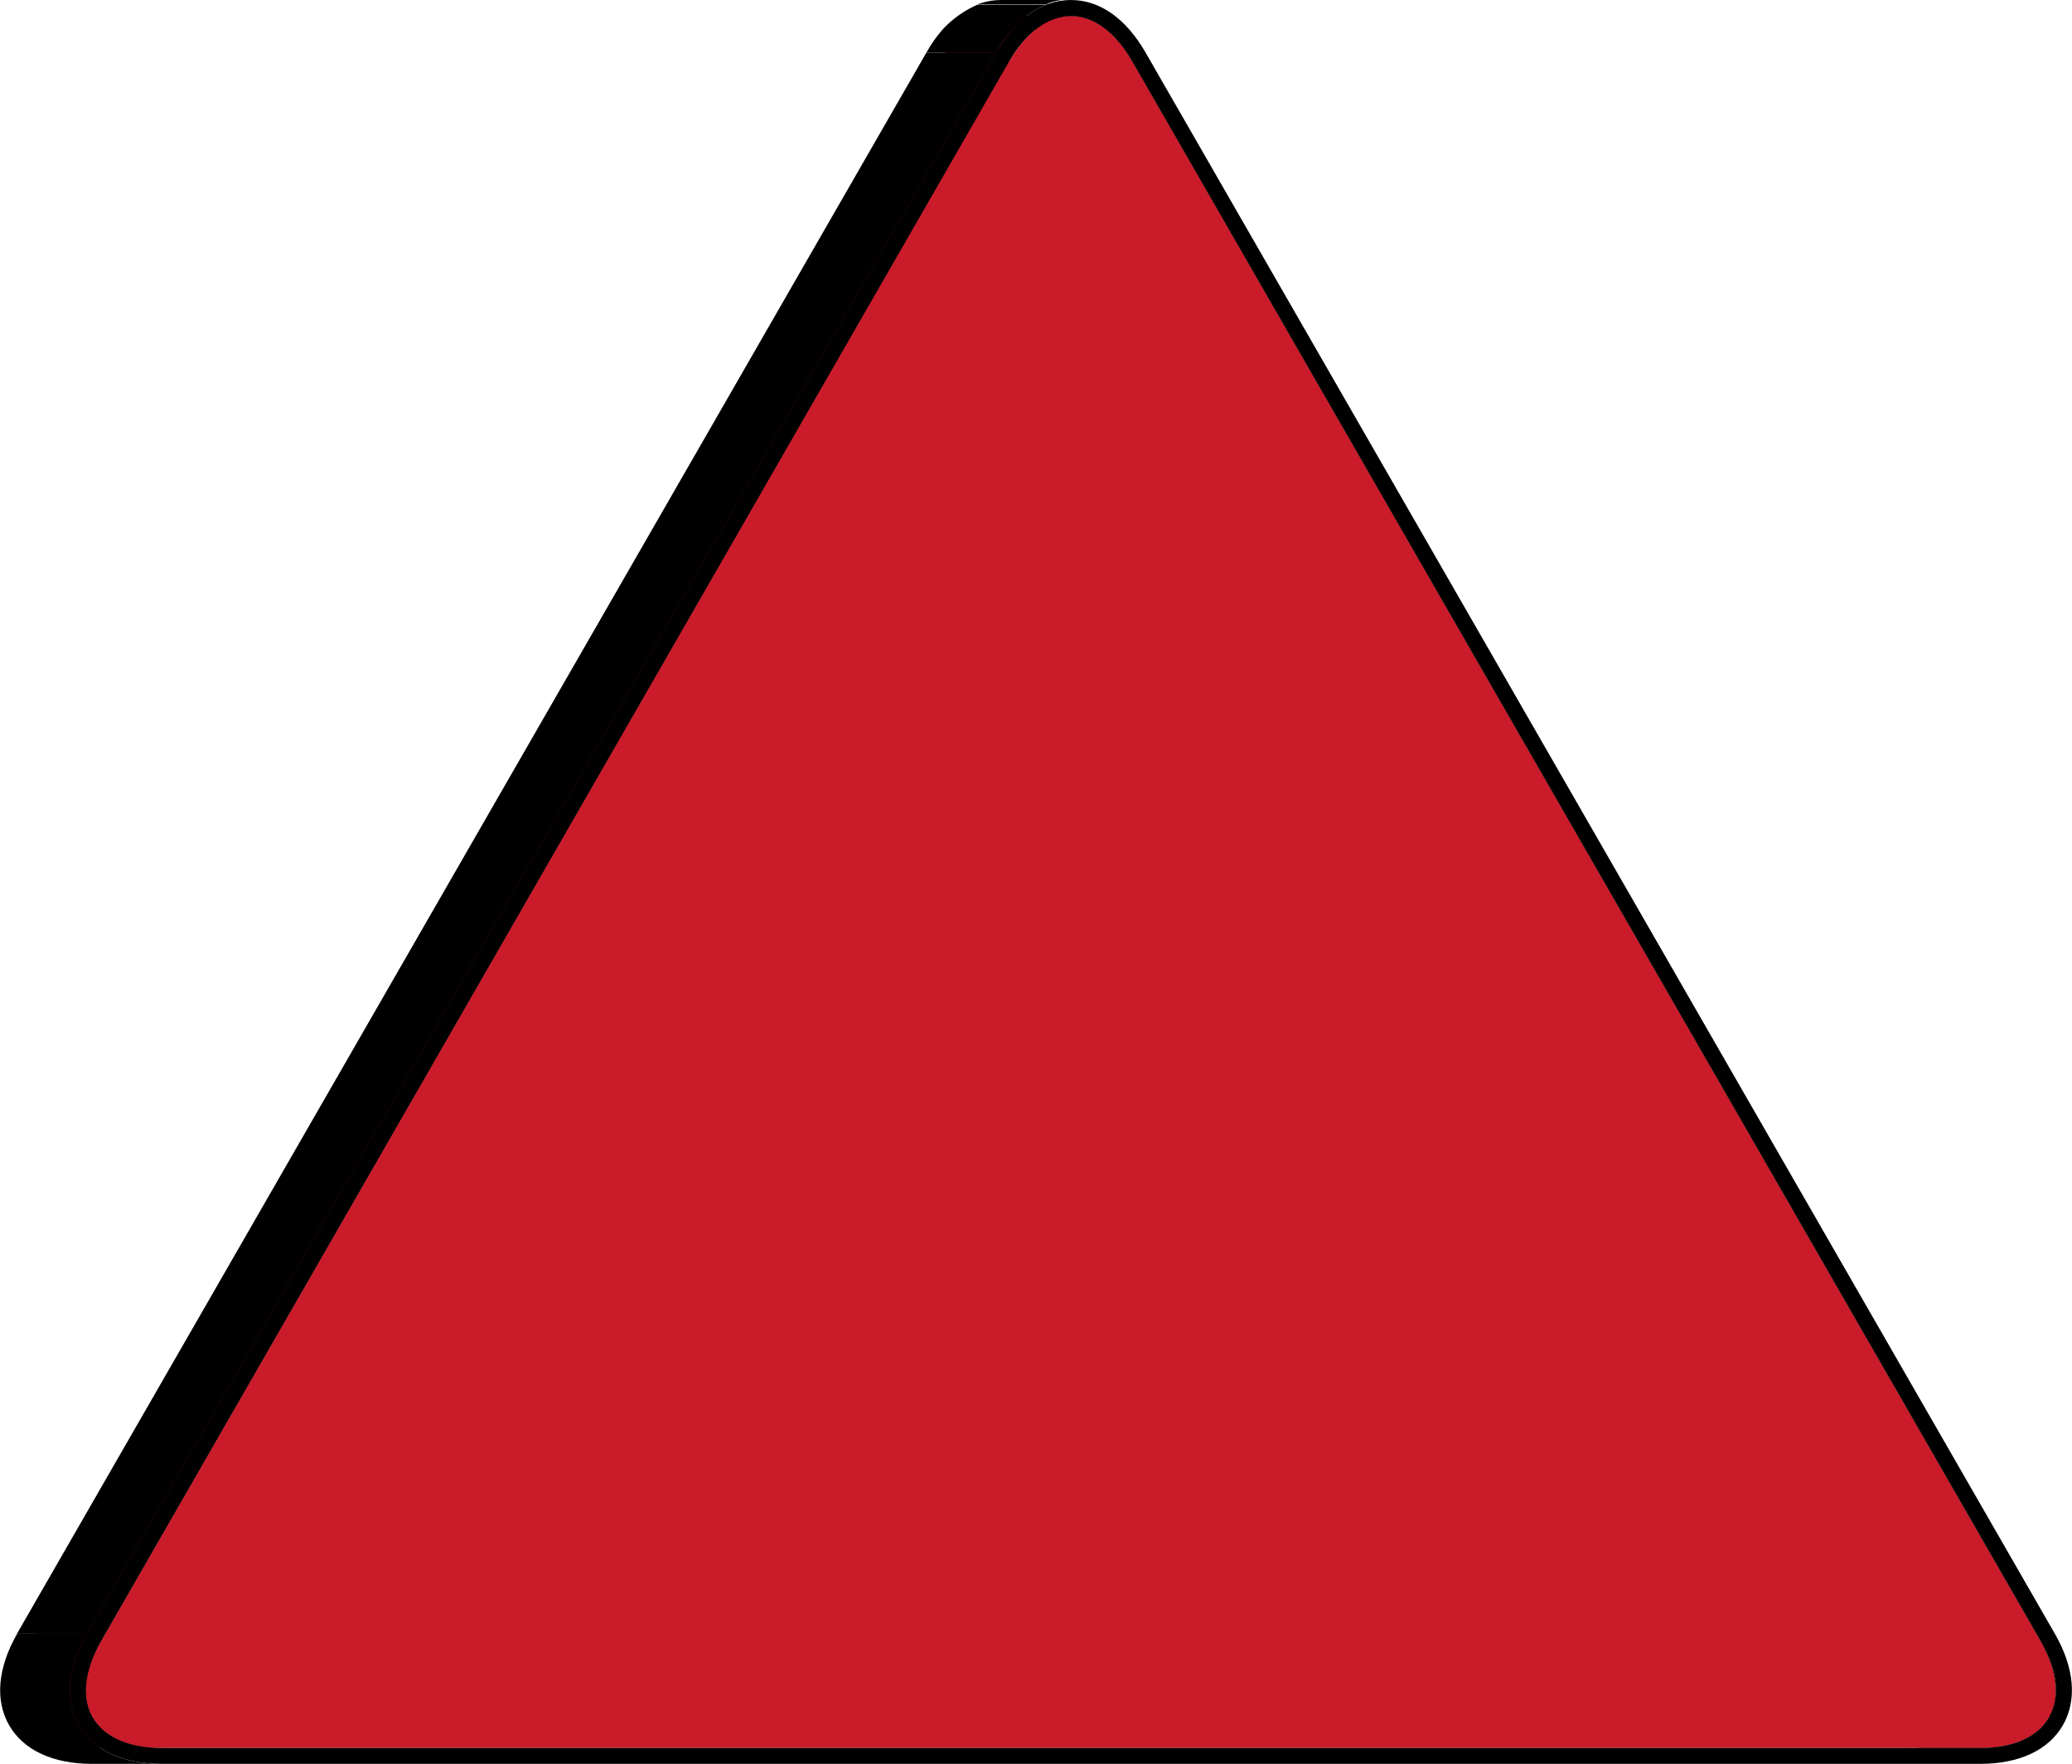 <svg xmlns="http://www.w3.org/2000/svg" xmlns:xlink="http://www.w3.org/1999/xlink" viewBox="0 0 129.31 110.06"><defs><style>.cls-1{fill:none;}.cls-2{isolation:isolate;}.cls-3{clip-path:url(#clip-path);}.cls-4{clip-path:url(#clip-path-2);}.cls-5{clip-path:url(#clip-path-3);}.cls-6{clip-path:url(#clip-path-4);}.cls-7{fill:#761018;}.cls-8{fill:#7b1019;}.cls-9{fill:#7f111a;}.cls-10{clip-path:url(#clip-path-5);}.cls-11{fill:#720f18;}.cls-12{clip-path:url(#clip-path-6);}.cls-13{fill:#c91b2a;}.cls-14{clip-path:url(#clip-path-7);}</style><clipPath id="clip-path"><path class="cls-1" d="M127.89,107.14h-4.36c.71-1.23.53-2.9-.5-4.7h4.36C128.42,104.25,128.59,105.91,127.89,107.14Z"/></clipPath><clipPath id="clip-path-2"><path class="cls-1" d="M123.57,109.06h-4.36c2.07,0,3.6-.68,4.31-1.92h4.36C127.18,108.38,125.64,109.06,123.57,109.06Z"/></clipPath><clipPath id="clip-path-3"><path class="cls-1" d="M70.64,3.79H66.28C65.24,2,63.9,1,62.47,1h4.36C68.25,1,69.6,2,70.64,3.79Z"/></clipPath><clipPath id="clip-path-4"><path class="cls-1" d="M63,3.79H58.67C59.7,2,61.05,1,62.47,1h4.36C65.41,1,64.06,2,63,3.79Z"/></clipPath><clipPath id="clip-path-5"><path class="cls-1" d="M62.17,3.29H57.81C59,1.17,60.69,0,62.47,0h4.36C65,0,63.39,1.17,62.17,3.29Z"/></clipPath><clipPath id="clip-path-6"><path class="cls-1" d="M10.09,109.06H5.74c-2.07,0-3.6-.68-4.31-1.92s-.53-2.9.5-4.7H6.28c-1,1.8-1.21,3.46-.5,4.7S8,109.06,10.09,109.06Z"/></clipPath><clipPath id="clip-path-7"><path class="cls-1" d="M10.09,110.06H5.74c-2.44,0-4.28-.86-5.17-2.41s-.72-3.58.5-5.71H5.42c-1.22,2.12-1.4,4.15-.5,5.71S7.66,110.06,10.09,110.06Z"/></clipPath></defs><title>Risorsa 5</title><g id="Livello_2" data-name="Livello 2"><g id="Livello_1-2" data-name="Livello 1"><g class="cls-2"><g class="cls-2"><g class="cls-3"><g class="cls-2"><path d="M127.89,107.14h-4.36c.71-1.23.53-2.9-.5-4.7h4.36c1,1.8,1.21,3.47.5,4.7"/></g></g></g><g class="cls-2"><g class="cls-4"><g class="cls-2"><path d="M123.57,109.06h-4.36a8.16,8.16,0,0,0,1.2-.08h4.36a8.16,8.16,0,0,1-1.2.08"/><path d="M124.77,109h-4.36a5.9,5.9,0,0,0,1.22-.31H126a5.9,5.9,0,0,1-1.22.31"/><path d="M126,108.67h-4.36a3.56,3.56,0,0,0,1.9-1.53h4.36a3.56,3.56,0,0,1-1.9,1.53"/></g></g></g><polygon points="127.38 102.45 123.03 102.45 66.28 3.79 70.64 3.79 127.38 102.45"/><g class="cls-2"><g class="cls-5"><g class="cls-2"><path d="M70.64,3.79H66.28C65.24,2,63.9,1,62.47,1h4.36c1.43,0,2.77,1,3.81,2.79"/></g></g></g><g class="cls-2"><g class="cls-6"><g class="cls-2"><path class="cls-7" d="M63,3.79H58.67a5.57,5.57,0,0,1,2.68-2.58h4.36A5.57,5.57,0,0,0,63,3.79"/><path class="cls-8" d="M65.71,1.21H61.35A3.23,3.23,0,0,1,62,1h4.36a3.23,3.23,0,0,0-.67.18"/><path class="cls-9" d="M66.38,1H62a3,3,0,0,1,.45,0h4.36a3,3,0,0,0-.45,0"/></g></g></g><g class="cls-2"><g class="cls-10"><g class="cls-2"><path d="M62.17,3.29H57.81a6.55,6.55,0,0,1,3.2-3h4.36a6.55,6.55,0,0,0-3.2,3"/><path d="M65.37.27H61A4.19,4.19,0,0,1,61.87,0h4.36a4.19,4.19,0,0,0-.87.23"/><path d="M66.23,0H61.87a4.05,4.05,0,0,1,.6,0h4.36a4.05,4.05,0,0,0-.6,0"/></g></g></g><polygon points="10.09 109.06 5.74 109.06 119.22 109.06 123.57 109.06 10.09 109.06"/><polygon class="cls-11" points="6.28 102.45 1.93 102.45 58.67 3.79 63.03 3.79 6.28 102.45"/><polygon points="5.42 101.94 1.06 101.94 57.81 3.29 62.17 3.29 5.42 101.94"/><g class="cls-2"><g class="cls-12"><g class="cls-2"><path class="cls-7" d="M10.09,109.06H5.74c-2.07,0-3.6-.68-4.31-1.92s-.53-2.9.5-4.7H6.28c-1,1.8-1.21,3.46-.5,4.7s2.24,1.92,4.31,1.92"/></g></g></g><path class="cls-13" d="M66.83,1c1.43,0,2.77,1,3.81,2.79l56.74,98.66c1,1.8,1.21,3.46.5,4.7s-2.24,1.92-4.31,1.92H10.09c-2.07,0-3.6-.68-4.31-1.92s-.53-2.9.5-4.7L63,3.79C64.06,2,65.41,1,66.83,1Z"/><g class="cls-2"><g class="cls-14"><g class="cls-2"><path d="M10.09,110.06H5.74c-2.44,0-4.28-.86-5.17-2.41s-.72-3.58.5-5.71H5.42c-1.22,2.12-1.4,4.15-.5,5.71s2.73,2.41,5.17,2.41"/></g></g></g><path d="M128.24,101.94c1.22,2.12,1.4,4.15.5,5.71s-2.73,2.41-5.17,2.41H10.09c-2.44,0-4.28-.86-5.17-2.41s-.72-3.58.5-5.71L62.17,3.29C63.39,1.17,65,0,66.83,0s3.45,1.17,4.67,3.29Zm-.36,5.2c.71-1.23.53-2.9-.5-4.7L70.64,3.79C69.6,2,68.25,1,66.83,1S64.06,2,63,3.79L6.28,102.45c-1,1.8-1.21,3.47-.5,4.7s2.24,1.92,4.31,1.92H123.57c2.07,0,3.6-.68,4.31-1.92"/></g></g></g></svg>
